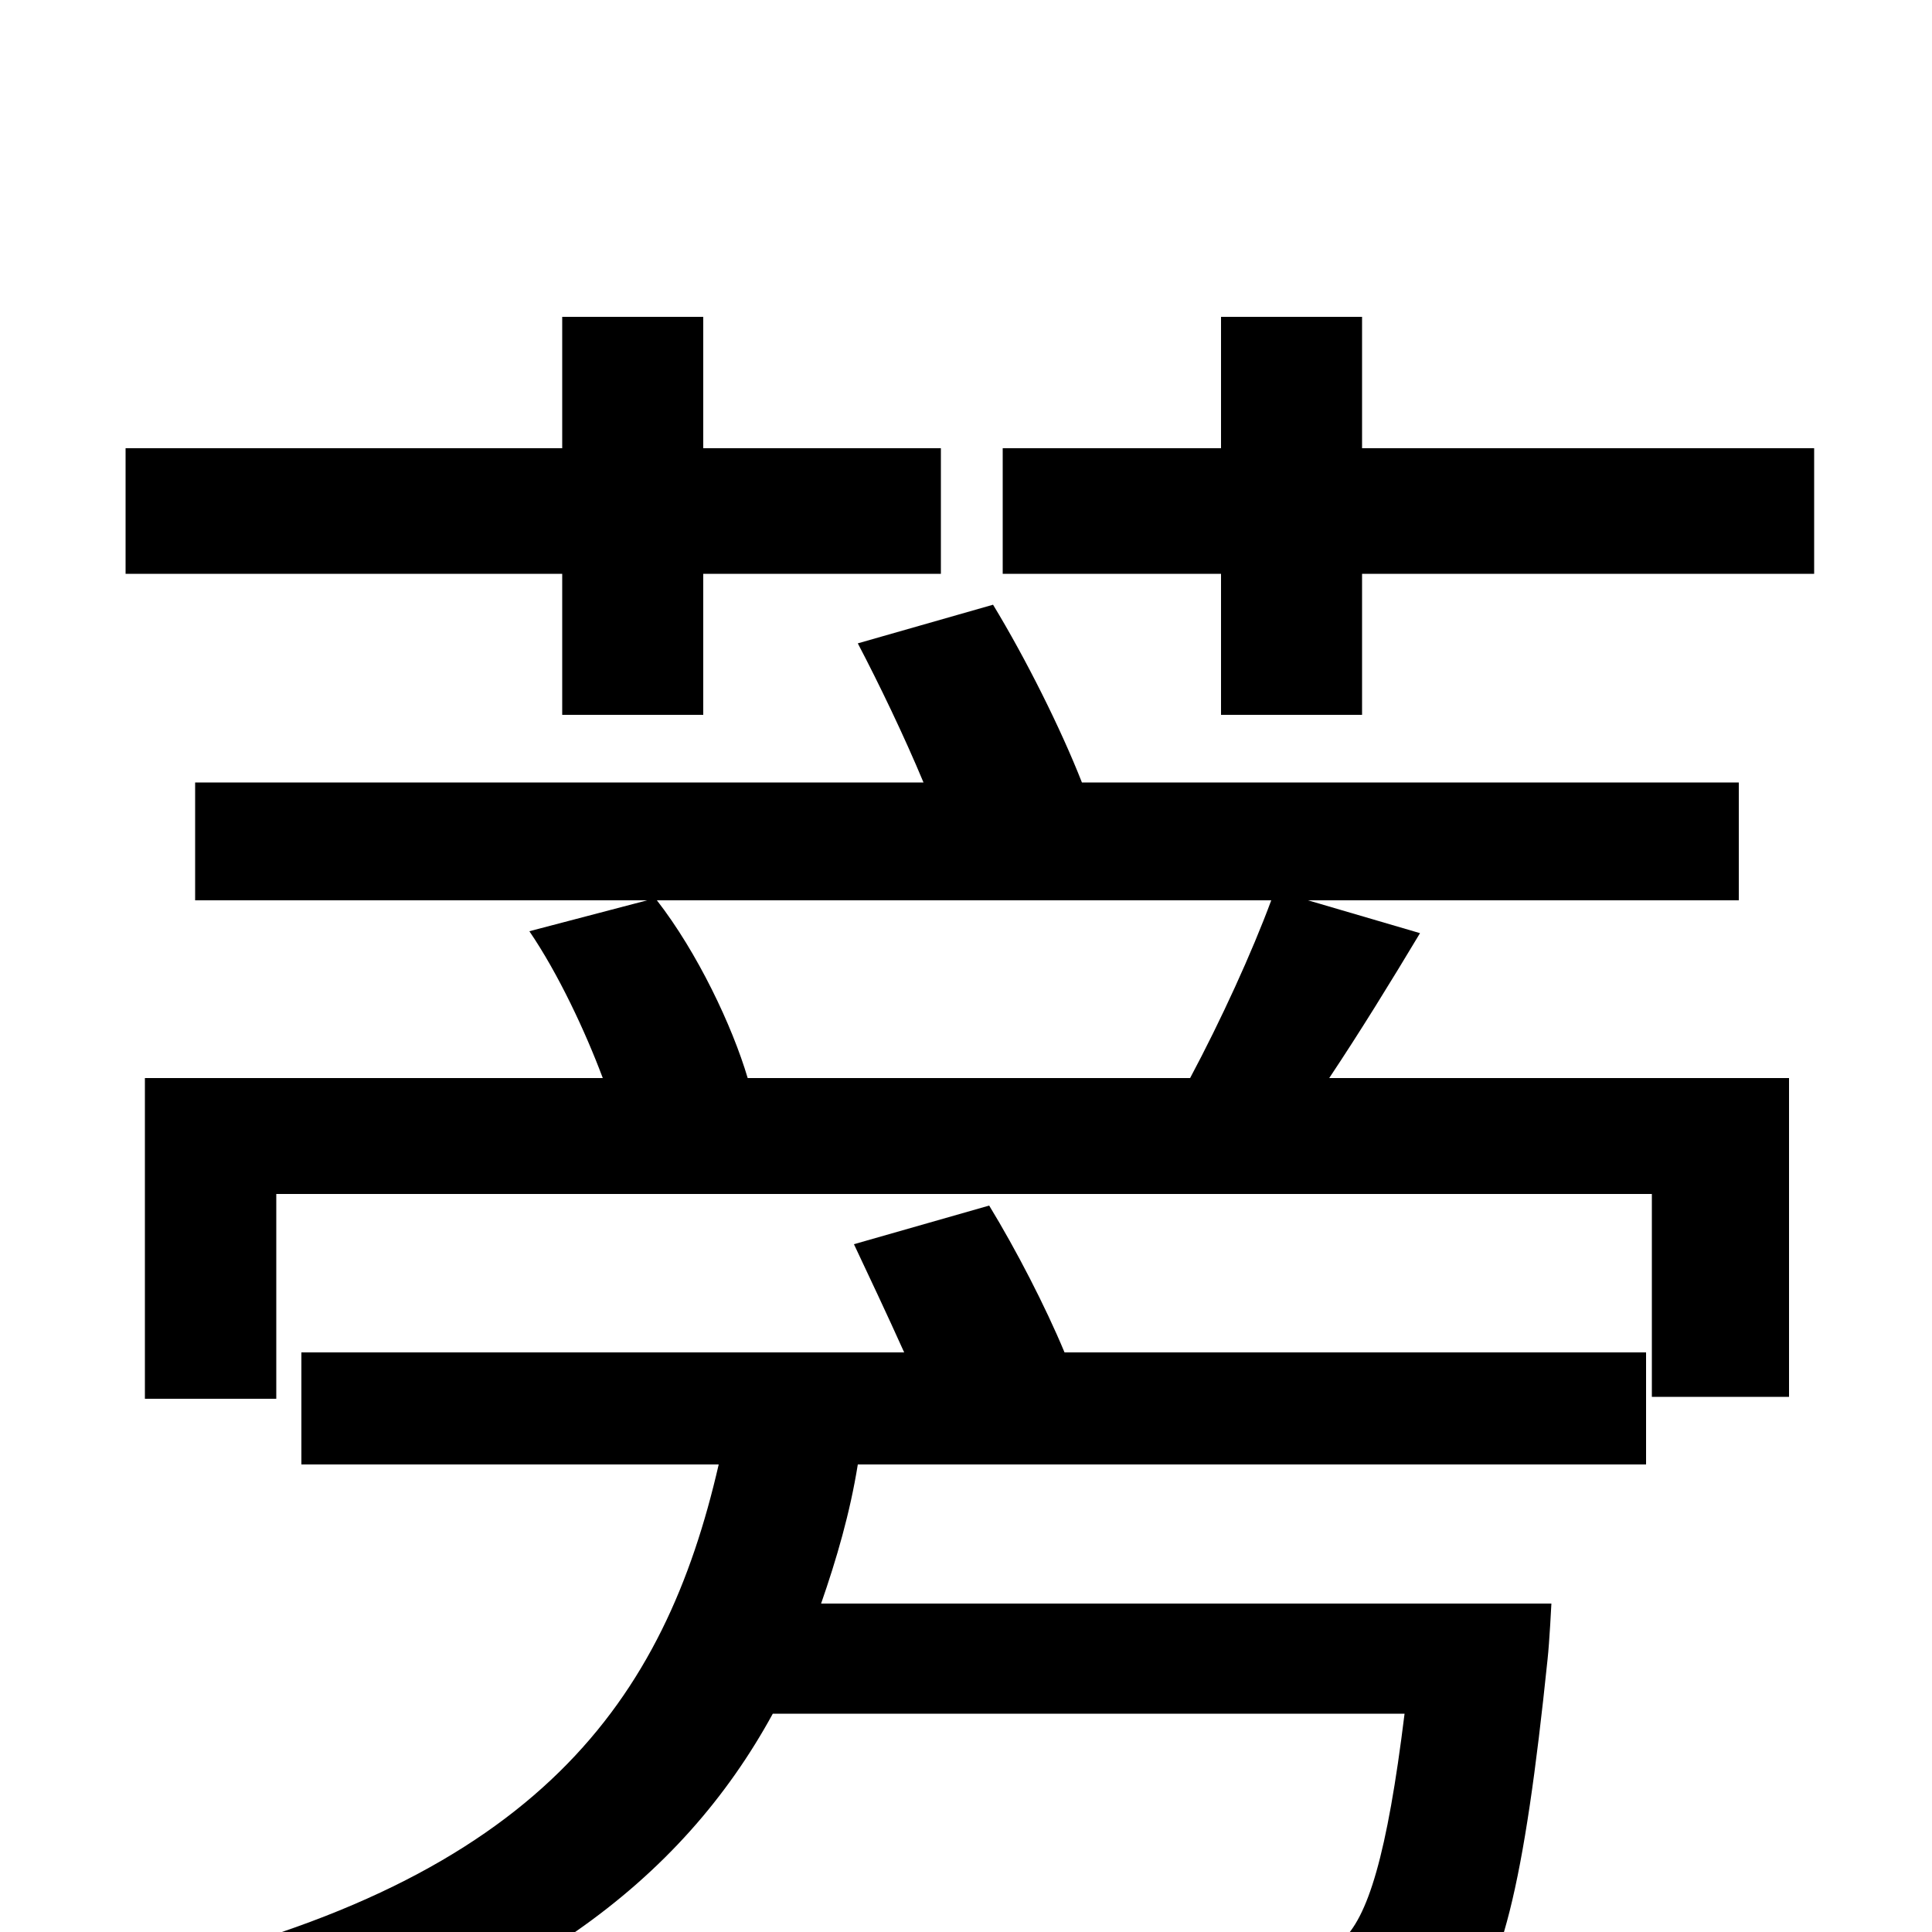 <svg xmlns="http://www.w3.org/2000/svg" viewBox="0 -1000 1000 1000">
	<path fill="#000000" d="M291 -630H364V-703H487V-768H364V-836H291V-768H65V-703H291ZM442 -356C450 -339 459 -320 468 -300H156V-242H372C344 -120 279 -27 75 20C90 34 108 61 114 78C269 39 353 -27 400 -113H727C718 -40 708 -7 694 5C686 12 675 13 653 13C631 13 564 12 499 6C511 24 520 50 521 69C587 74 650 74 681 72C714 70 735 66 752 49C777 27 789 -25 801 -141C802 -150 803 -170 803 -170H425C433 -193 440 -217 444 -242H852V-300H551C541 -324 526 -353 512 -376ZM658 -534C648 -507 632 -472 616 -442H387C379 -469 361 -507 340 -534ZM677 -534H900V-595H560C549 -623 531 -659 514 -687L444 -667C455 -646 468 -619 478 -595H101V-534H335L274 -518C289 -496 303 -466 312 -442H75V-276H143V-382H855V-277H926V-442H688C704 -466 720 -492 735 -517ZM705 -768V-836H632V-768H519V-703H632V-630H705V-703H939V-768Z"/>
</svg>